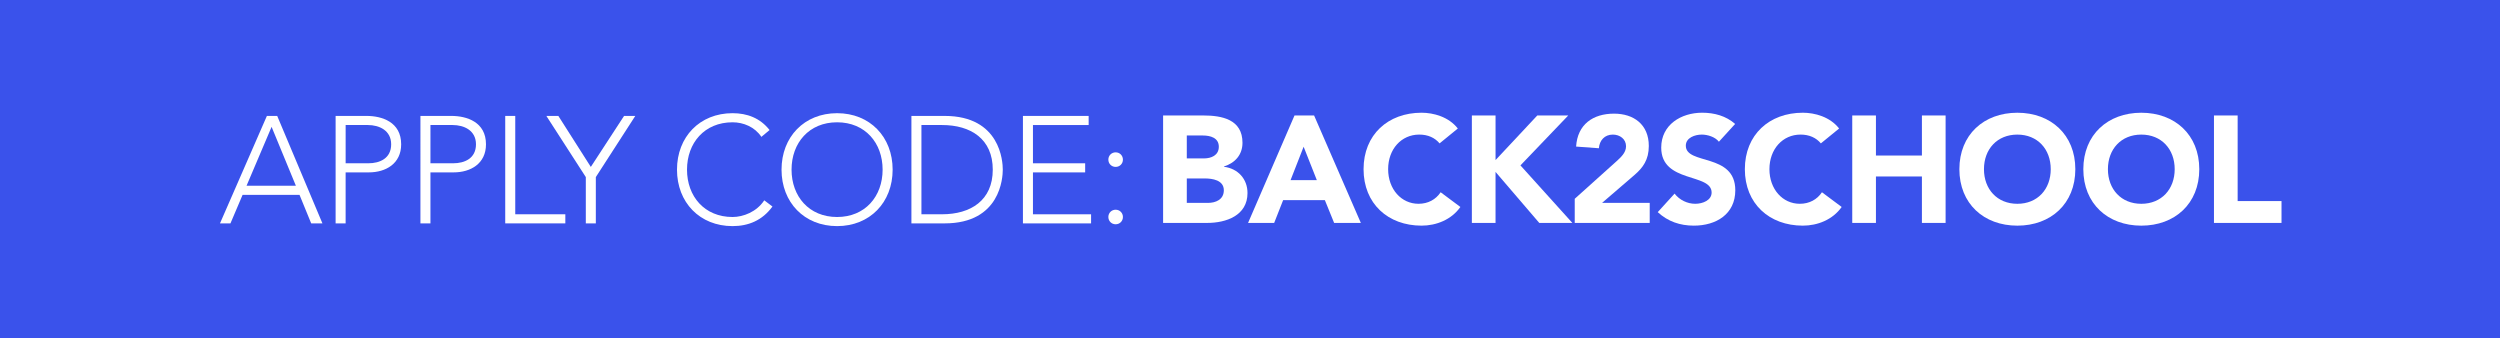 <?xml version="1.0" encoding="utf-8"?>
<!-- Generator: Adobe Illustrator 16.0.3, SVG Export Plug-In . SVG Version: 6.00 Build 0)  -->
<!DOCTYPE svg PUBLIC "-//W3C//DTD SVG 1.1//EN" "http://www.w3.org/Graphics/SVG/1.1/DTD/svg11.dtd">
<svg version="1.1" xmlns="http://www.w3.org/2000/svg" xmlns:xlink="http://www.w3.org/1999/xlink" x="0px" y="0px"
	 width="296.583px" height="40.155px" viewBox="0 0 296.583 40.155" enable-background="new 0 0 296.583 40.155"
	 xml:space="preserve">
<g id="Layer_1">
	<rect fill="#3A52EB" width="296.583" height="40.155"/>
	<g>
		<path fill="#FFFFFF" d="M137.983,13.698h4.754c2.232,0,4.663,0.468,4.663,3.241c0,1.422-0.882,2.395-2.196,2.809v0.036
			c1.675,0.216,2.791,1.458,2.791,3.115c0,2.665-2.521,3.547-4.79,3.547h-5.222V13.698z M140.793,18.793h2.034
			c0.864,0,1.765-0.36,1.765-1.386c0-1.063-1.008-1.333-1.891-1.333h-1.908V18.793z M140.793,24.069h2.521
			c0.882,0,1.873-0.378,1.873-1.495c0-1.207-1.351-1.404-2.27-1.404h-2.124V24.069z"/>
		<path fill="#FFFFFF" d="M153.572,13.698h2.323l5.546,12.748h-3.169l-1.099-2.701h-4.951l-1.063,2.701h-3.097L153.572,13.698z
			 M154.653,17.407l-1.549,3.961h3.115L154.653,17.407z"/>
		<path fill="#FFFFFF" d="M170.782,17.01c-0.559-0.666-1.368-1.044-2.413-1.044c-2.124,0-3.69,1.729-3.69,4.105
			c0,2.377,1.566,4.105,3.601,4.105c1.135,0,2.053-0.504,2.629-1.369l2.341,1.747c-1.063,1.513-2.863,2.215-4.609,2.215
			c-3.979,0-6.878-2.611-6.878-6.698c0-4.087,2.898-6.698,6.878-6.698c1.423,0,3.223,0.486,4.304,1.873L170.782,17.01z"/>
		<path fill="#FFFFFF" d="M174.613,13.698h2.809v5.293l4.952-5.293h3.673l-5.672,5.923l6.158,6.824h-3.926l-5.186-6.05v6.05h-2.809
			V13.698z"/>
		<path fill="#FFFFFF" d="M186.816,23.583l4.952-4.447c0.504-0.468,1.134-1.008,1.134-1.783c0-0.864-0.738-1.386-1.566-1.386
			c-0.99,0-1.584,0.702-1.656,1.62l-2.701-0.198c0.162-2.629,1.999-3.907,4.502-3.907c2.322,0,4.123,1.278,4.123,3.835
			c0,1.639-0.702,2.575-1.675,3.421l-3.871,3.331h5.654v2.376h-8.896V23.583z"/>
		<path fill="#FFFFFF" d="M203.92,16.813c-0.45-0.576-1.351-0.846-2.035-0.846c-0.792,0-1.891,0.36-1.891,1.314
			c0,2.322,5.87,0.828,5.87,5.293c0,2.845-2.287,4.195-4.916,4.195c-1.638,0-3.078-0.486-4.285-1.603l1.999-2.197
			c0.576,0.756,1.513,1.207,2.448,1.207c0.919,0,1.945-0.432,1.945-1.333c0-2.341-5.979-1.08-5.979-5.33
			c0-2.719,2.359-4.141,4.861-4.141c1.441,0,2.827,0.378,3.907,1.332L203.92,16.813z"/>
		<path fill="#FFFFFF" d="M216.016,17.01c-0.558-0.666-1.368-1.044-2.413-1.044c-2.124,0-3.69,1.729-3.69,4.105
			c0,2.377,1.566,4.105,3.601,4.105c1.135,0,2.053-0.504,2.629-1.369l2.341,1.747c-1.063,1.513-2.863,2.215-4.609,2.215
			c-3.979,0-6.878-2.611-6.878-6.698c0-4.087,2.898-6.698,6.878-6.698c1.423,0,3.223,0.486,4.304,1.873L216.016,17.01z"/>
		<path fill="#FFFFFF" d="M219.739,13.698h2.809v4.753h5.455v-4.753h2.81v12.748h-2.81v-5.51h-5.455v5.51h-2.809V13.698z"/>
		<path fill="#FFFFFF" d="M239.325,13.374c3.979,0,6.878,2.611,6.878,6.698c0,4.087-2.898,6.698-6.878,6.698
			s-6.878-2.611-6.878-6.698C232.447,15.984,235.346,13.374,239.325,13.374z M239.325,24.177c2.395,0,3.961-1.729,3.961-4.105
			c0-2.376-1.566-4.105-3.961-4.105s-3.961,1.729-3.961,4.105C235.364,22.448,236.931,24.177,239.325,24.177z"/>
		<path fill="#FFFFFF" d="M254.03,13.374c3.979,0,6.878,2.611,6.878,6.698c0,4.087-2.898,6.698-6.878,6.698
			s-6.878-2.611-6.878-6.698C247.152,15.984,250.051,13.374,254.03,13.374z M254.03,24.177c2.395,0,3.961-1.729,3.961-4.105
			c0-2.376-1.566-4.105-3.961-4.105s-3.961,1.729-3.961,4.105C250.069,22.448,251.636,24.177,254.03,24.177z"/>
		<path fill="#FFFFFF" d="M262.65,13.698h2.809v10.155h5.204v2.593h-8.013V13.698z"/>
	</g>
	<g>
		<path fill="#FFFFFF" d="M31.662,13.752h1.224L38.251,26.5h-1.333l-1.386-3.385h-6.752L27.34,26.5h-1.243L31.662,13.752z
			 M32.22,15.049l-2.971,6.986h5.852L32.22,15.049z"/>
		<path fill="#FFFFFF" d="M39.814,13.752h3.673c1.801,0,4.105,0.703,4.105,3.367c0,2.305-1.836,3.331-3.835,3.331h-2.754v6.05
			h-1.188V13.752z M41.003,19.37h2.701c1.351,0,2.701-0.576,2.701-2.251c0-1.639-1.404-2.287-2.773-2.287h-2.628V19.37z"/>
		<path fill="#FFFFFF" d="M49.876,13.752h3.673c1.801,0,4.105,0.703,4.105,3.367c0,2.305-1.836,3.331-3.835,3.331h-2.754v6.05
			h-1.188V13.752z M51.064,19.37h2.701c1.351,0,2.701-0.576,2.701-2.251c0-1.639-1.404-2.287-2.773-2.287h-2.628V19.37z"/>
		<path fill="#FFFFFF" d="M59.938,13.752h1.188V25.42h5.941v1.08h-7.13V13.752z"/>
		<path fill="#FFFFFF" d="M69.497,21.008l-4.681-7.256h1.422l3.853,6.05l3.943-6.05h1.333l-4.682,7.256V26.5h-1.188V21.008z"/>
		<path fill="#FFFFFF" d="M91.639,24.501c-1.207,1.656-2.863,2.323-4.735,2.323c-3.889,0-6.59-2.809-6.59-6.698
			s2.701-6.698,6.59-6.698c1.729,0,3.277,0.576,4.393,1.999l-0.972,0.81c-0.792-1.188-2.143-1.729-3.421-1.729
			c-3.331,0-5.402,2.449-5.402,5.618s2.071,5.618,5.402,5.618c1.278,0,2.863-0.612,3.763-1.98L91.639,24.501z"/>
		<path fill="#FFFFFF" d="M99.306,13.428c3.889,0,6.59,2.809,6.59,6.698s-2.701,6.698-6.59,6.698s-6.59-2.809-6.59-6.698
			S95.417,13.428,99.306,13.428z M99.306,25.744c3.331,0,5.401-2.449,5.401-5.618s-2.07-5.618-5.401-5.618s-5.402,2.449-5.402,5.618
			S95.975,25.744,99.306,25.744z"/>
		<path fill="#FFFFFF" d="M108.124,13.752h3.943c6.626,0,6.896,5.438,6.896,6.374c0,0.937-0.27,6.374-6.896,6.374h-3.943V13.752z
			 M109.312,25.42h2.449c3.385,0,6.014-1.639,6.014-5.294c0-3.655-2.629-5.293-6.014-5.293h-2.449V25.42z"/>
		<path fill="#FFFFFF" d="M121.354,13.752h7.796v1.081h-6.608v4.538h6.194v1.08h-6.194v4.97h6.896v1.08h-8.084V13.752z"/>
		<path fill="#FFFFFF" d="M132.352,18.073c0.486,0,0.864,0.378,0.864,0.864c0,0.486-0.378,0.864-0.864,0.864
			c-0.486,0-0.864-0.378-0.864-0.864C131.487,18.452,131.865,18.073,132.352,18.073z M132.352,24.879
			c0.486,0,0.864,0.378,0.864,0.864c0,0.486-0.378,0.864-0.864,0.864c-0.486,0-0.864-0.378-0.864-0.864
			C131.487,25.258,131.865,24.879,132.352,24.879z"/>
	</g>
</g>
<g id="Layer_5" display="none">
	<rect display="inline" fill="#40D31C" width="296.583" height="40.155"/>
	<g display="inline">
		<path fill="#FFFFFF" d="M148.952,13.518h4.753c2.232,0,4.663,0.468,4.663,3.241c0,1.422-0.882,2.395-2.196,2.809v0.036
			c1.675,0.216,2.791,1.458,2.791,3.115c0,2.665-2.521,3.547-4.79,3.547h-5.221V13.518z M151.761,18.614h2.034
			c0.864,0,1.765-0.36,1.765-1.386c0-1.063-1.008-1.333-1.891-1.333h-1.908V18.614z M151.761,23.889h2.521
			c0.882,0,1.872-0.378,1.872-1.494c0-1.207-1.35-1.404-2.268-1.404h-2.125V23.889z"/>
		<path fill="#FFFFFF" d="M164.541,13.518h2.322l5.546,12.748h-3.169l-1.099-2.701h-4.951l-1.063,2.701h-3.097L164.541,13.518z
			 M165.621,17.228l-1.548,3.961h3.114L165.621,17.228z"/>
		<path fill="#FFFFFF" d="M181.75,16.832c-0.558-0.667-1.368-1.044-2.413-1.044c-2.124,0-3.69,1.729-3.69,4.105
			c0,2.377,1.566,4.105,3.601,4.105c1.135,0,2.053-0.504,2.629-1.369l2.341,1.747c-1.063,1.513-2.863,2.215-4.609,2.215
			c-3.979,0-6.878-2.611-6.878-6.698c0-4.087,2.898-6.698,6.878-6.698c1.423,0,3.223,0.486,4.304,1.873L181.75,16.832z"/>
		<path fill="#FFFFFF" d="M185.581,13.518h2.809v5.294l4.952-5.294h3.673l-5.672,5.924l6.158,6.824h-3.926l-5.186-6.05v6.05h-2.809
			V13.518z"/>
		<path fill="#FFFFFF" d="M197.784,23.403l4.952-4.447c0.504-0.468,1.134-1.008,1.134-1.783c0-0.864-0.738-1.386-1.566-1.386
			c-0.99,0-1.584,0.702-1.656,1.621l-2.701-0.198c0.162-2.629,1.999-3.907,4.502-3.907c2.322,0,4.123,1.278,4.123,3.835
			c0,1.639-0.702,2.575-1.675,3.421l-3.871,3.331h5.654v2.377h-8.896V23.403z"/>
		<path fill="#FFFFFF" d="M214.888,16.633c-0.45-0.576-1.351-0.846-2.035-0.846c-0.792,0-1.891,0.36-1.891,1.314
			c0,2.323,5.87,0.828,5.87,5.293c0,2.845-2.287,4.195-4.916,4.195c-1.638,0-3.078-0.486-4.285-1.603l1.999-2.197
			c0.576,0.756,1.513,1.207,2.448,1.207c0.919,0,1.945-0.432,1.945-1.333c0-2.341-5.979-1.081-5.979-5.33
			c0-2.719,2.359-4.141,4.862-4.141c1.439,0,2.826,0.378,3.906,1.333L214.888,16.633z"/>
		<path fill="#FFFFFF" d="M226.983,16.832c-0.559-0.667-1.368-1.044-2.413-1.044c-2.124,0-3.69,1.729-3.69,4.105
			c0,2.377,1.566,4.105,3.601,4.105c1.135,0,2.053-0.504,2.629-1.369l2.341,1.747c-1.063,1.513-2.863,2.215-4.609,2.215
			c-3.979,0-6.878-2.611-6.878-6.698c0-4.087,2.898-6.698,6.878-6.698c1.423,0,3.223,0.486,4.304,1.873L226.983,16.832z"/>
		<path fill="#FFFFFF" d="M230.706,13.518h2.81v4.754h5.455v-4.754h2.81v12.748h-2.81v-5.51h-5.455v5.51h-2.81V13.518z"/>
		<path fill="#FFFFFF" d="M250.293,13.194c3.979,0,6.878,2.611,6.878,6.698c0,4.087-2.898,6.698-6.878,6.698
			s-6.878-2.611-6.878-6.698C243.415,15.805,246.313,13.194,250.293,13.194z M250.293,23.998c2.395,0,3.961-1.729,3.961-4.105
			c0-2.376-1.566-4.105-3.961-4.105s-3.961,1.729-3.961,4.105C246.332,22.269,247.898,23.998,250.293,23.998z"/>
		<path fill="#FFFFFF" d="M264.998,13.194c3.979,0,6.878,2.611,6.878,6.698c0,4.087-2.898,6.698-6.878,6.698
			s-6.878-2.611-6.878-6.698C258.12,15.805,261.019,13.194,264.998,13.194z M264.998,23.998c2.395,0,3.961-1.729,3.961-4.105
			c0-2.376-1.566-4.105-3.961-4.105s-3.961,1.729-3.961,4.105C261.037,22.269,262.604,23.998,264.998,23.998z"/>
		<path fill="#FFFFFF" d="M273.618,13.518h2.809v10.155h5.204v2.593h-8.013V13.518z"/>
	</g>
	<g display="inline">
		<polygon fill="#FFFFFF" points="328.207,14.039 320.619,23.423 315.165,18.959 313.059,21.533 318.528,26.01 321.102,28.117 
			323.193,25.53 330.793,16.129 		"/>
	</g>
	<g display="inline">
		<path fill="#FFFFFF" d="M28.303,24.321c-1.207,1.656-2.863,2.323-4.735,2.323c-3.889,0-6.59-2.809-6.59-6.698
			s2.701-6.698,6.59-6.698c1.729,0,3.277,0.576,4.393,1.999l-0.972,0.81c-0.792-1.188-2.143-1.729-3.421-1.729
			c-3.331,0-5.402,2.449-5.402,5.618s2.071,5.618,5.402,5.618c1.278,0,2.863-0.612,3.763-1.98L28.303,24.321z"/>
		<path fill="#FFFFFF" d="M35.97,13.248c3.889,0,6.59,2.809,6.59,6.698s-2.701,6.698-6.59,6.698s-6.59-2.809-6.59-6.698
			S32.081,13.248,35.97,13.248z M35.97,25.563c3.331,0,5.401-2.449,5.401-5.618s-2.07-5.618-5.401-5.618s-5.402,2.449-5.402,5.618
			S32.639,25.563,35.97,25.563z"/>
		<path fill="#FFFFFF" d="M44.788,13.572h3.943c6.626,0,6.896,5.438,6.896,6.374c0,0.937-0.27,6.374-6.896,6.374h-3.943V13.572z
			 M45.977,25.239h2.449c3.385,0,6.014-1.638,6.014-5.293c0-3.655-2.629-5.293-6.014-5.293h-2.449V25.239z"/>
		<path fill="#FFFFFF" d="M58.018,13.572h7.796v1.08h-6.608v4.537H65.4v1.081h-6.194v4.969h6.896v1.081h-8.084V13.572z"/>
		<path fill="#FFFFFF" d="M76.739,13.572h1.224l5.366,12.748h-1.333l-1.386-3.385h-6.752l-1.44,3.385h-1.243L76.739,13.572z
			 M77.297,14.868l-2.971,6.986h5.852L77.297,14.868z"/>
		<path fill="#FFFFFF" d="M84.892,13.572h3.673c1.801,0,4.105,0.702,4.105,3.367c0,2.305-1.836,3.331-3.835,3.331H86.08v6.05h-1.188
			V13.572z M86.08,19.189h2.701c1.35,0,2.701-0.576,2.701-2.25c0-1.638-1.404-2.287-2.773-2.287H86.08V19.189z"/>
		<path fill="#FFFFFF" d="M94.954,13.572h3.673c1.801,0,4.105,0.702,4.105,3.367c0,2.305-1.836,3.331-3.835,3.331h-2.754v6.05
			h-1.188V13.572z M96.142,19.189h2.701c1.351,0,2.701-0.576,2.701-2.25c0-1.638-1.404-2.287-2.773-2.287h-2.628V19.189z"/>
		<path fill="#FFFFFF" d="M105.015,13.572h1.188v11.667h5.941v1.081h-7.13V13.572z"/>
		<path fill="#FFFFFF" d="M113.745,13.572h1.188v12.748h-1.188V13.572z"/>
		<path fill="#FFFFFF" d="M118.155,13.572h7.796v1.08h-6.608v4.537h6.194v1.081h-6.194v4.969h6.896v1.081h-8.084V13.572z"/>
		<path fill="#FFFFFF" d="M128.397,13.572h3.943c6.625,0,6.896,5.438,6.896,6.374c0,0.937-0.271,6.374-6.896,6.374h-3.943V13.572z
			 M129.585,25.239h2.449c3.385,0,6.014-1.638,6.014-5.293c0-3.655-2.629-5.293-6.014-5.293h-2.449V25.239z"/>
		<path fill="#FFFFFF" d="M142.222,17.893c0.485,0,0.863,0.378,0.863,0.864c0,0.486-0.378,0.864-0.863,0.864
			c-0.486,0-0.865-0.378-0.865-0.864C141.356,18.271,141.735,17.893,142.222,17.893z M142.222,24.699
			c0.485,0,0.863,0.378,0.863,0.864c0,0.486-0.378,0.864-0.863,0.864c-0.486,0-0.865-0.378-0.865-0.864
			C141.356,25.077,141.735,24.699,142.222,24.699z"/>
	</g>
</g>
</svg>
